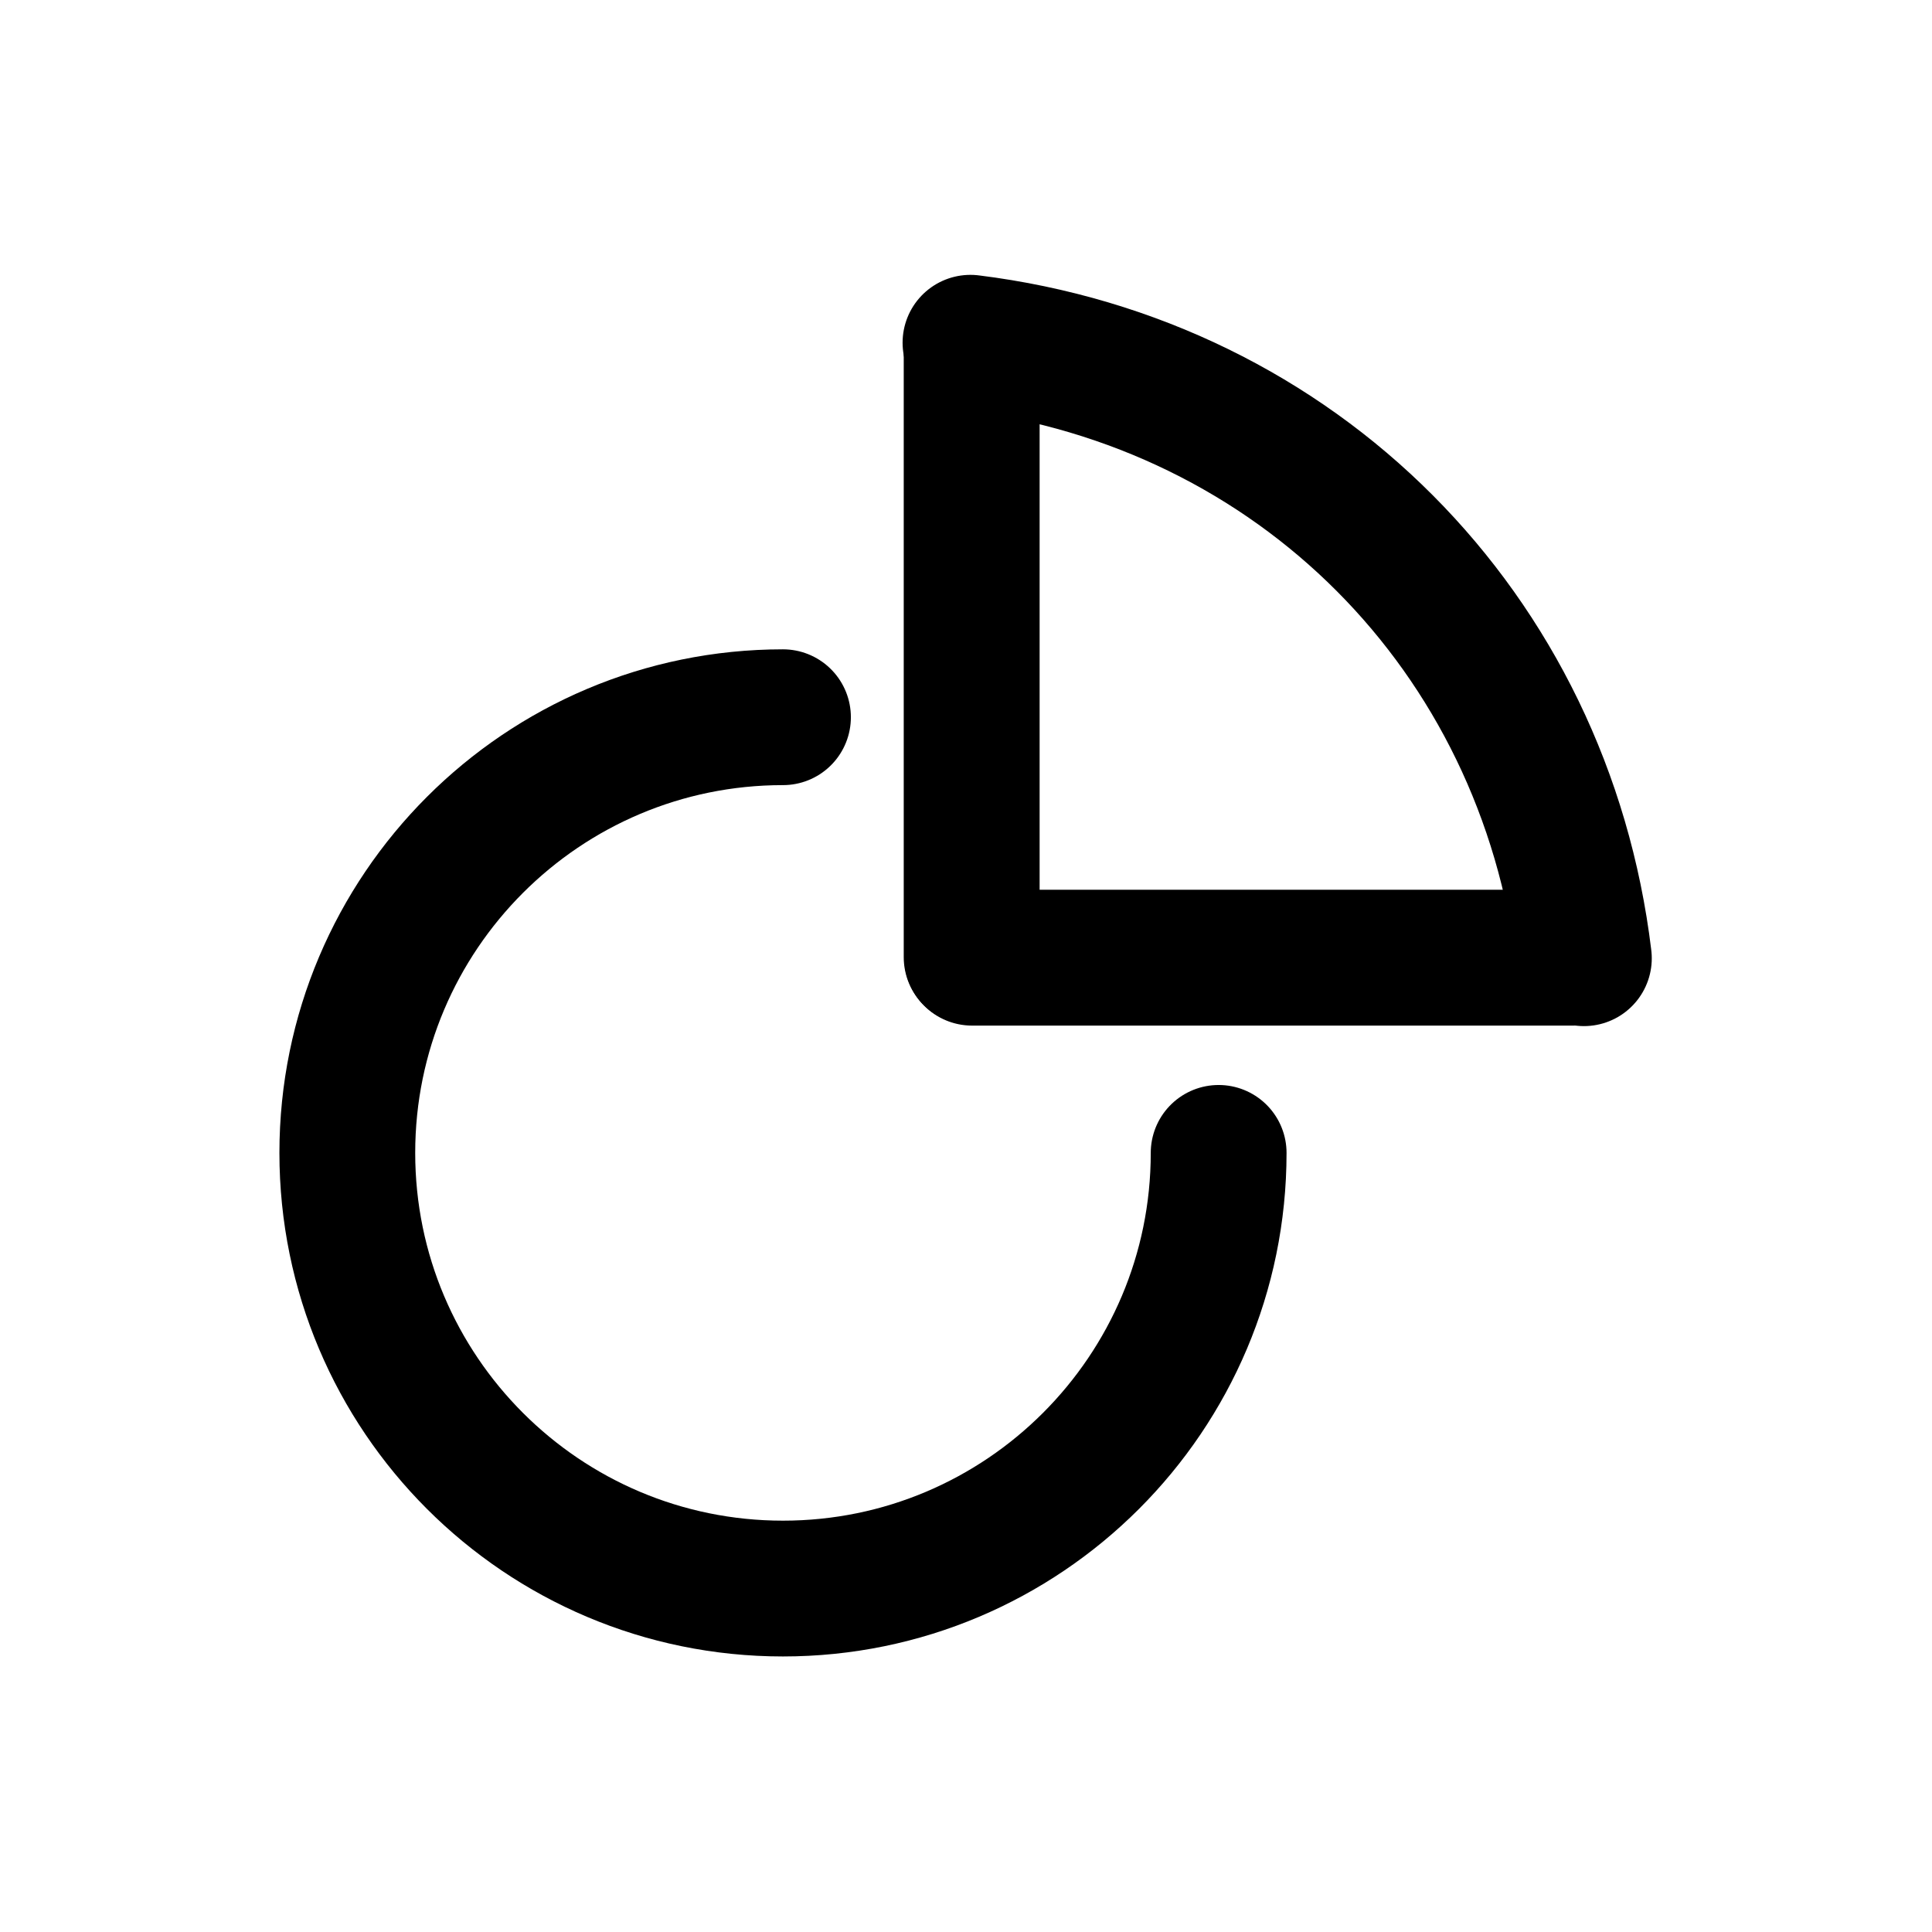 <?xml version="1.0" encoding="UTF-8" standalone="no"?>
<!-- Created with Inkscape (http://www.inkscape.org/) -->
<svg
   xmlns:dc="http://purl.org/dc/elements/1.1/"
   xmlns:cc="http://creativecommons.org/ns#"
   xmlns:rdf="http://www.w3.org/1999/02/22-rdf-syntax-ns#"
   xmlns:svg="http://www.w3.org/2000/svg"
   xmlns="http://www.w3.org/2000/svg"
   xmlns:sodipodi="http://sodipodi.sourceforge.net/DTD/sodipodi-0.dtd"
   xmlns:inkscape="http://www.inkscape.org/namespaces/inkscape"
   width="48"
   height="48"
   id="svg2"
   sodipodi:version="0.32"
   inkscape:version="0.46+devel"
   sodipodi:docname="edit-paste.svg"
   inkscape:output_extension="org.inkscape.output.svg.inkscape"
   inkscape:export-filename="/home/hbons/Desktop/Intel/svn/moblin-ui-docs/in progress/draft visual UI/icons/icons.png"
   inkscape:export-xdpi="60.476192"
   inkscape:export-ydpi="60.476192"
   version="1.0">
  <sodipodi:namedview
     id="base"
     pagecolor="#ffffff"
     bordercolor="#dcdcdc"
     borderopacity="1"
     gridtolerance="10000"
     guidetolerance="10"
     objecttolerance="10"
     inkscape:pageopacity="0"
     inkscape:pageshadow="2"
     inkscape:zoom="1"
     inkscape:cx="190.44535"
     inkscape:cy="-40.765686"
     inkscape:document-units="px"
     inkscape:current-layer="layer1"
     showgrid="false"
     inkscape:window-width="1280"
     inkscape:window-height="750"
     inkscape:window-x="0"
     inkscape:window-y="0"
     inkscape:snap-intersection-line-segments="false"
     inkscape:snap-bbox="true"
     inkscape:snap-nodes="false"
     inkscape:bbox-paths="true"
     inkscape:showpageshadow="false"
     showguides="true"
     inkscape:guide-bbox="true"
     inkscape:bbox-nodes="true"
     inkscape:snap-global="false">
    <inkscape:grid
       enabled="true"
       visible="true"
       id="grid4079"
       type="xygrid"
       empspacing="5" />
    <sodipodi:guide
       id="guide7317"
       position="566.053,854.147"
       orientation="1,0" />
  </sodipodi:namedview>
  <defs
     id="defs4" />
  <g
     style="display:inline"
     id="layer1"
     inkscape:groupmode="layer"
     inkscape:label="Layer 1">
    <g
       id="g5797"
       transform="translate(-6.122,0.604)">
      <path
         style="fill:#000000;fill-opacity:1;stroke:none;display:inline"
         d="m 28.575,23.173 c 0,0.934 0.754,1.687 1.688,1.687 0.934,-9e-6 1.688,-0.754 1.688,-1.687 l 0,-14.923 c 0,-0.934 -0.754,-1.656 -1.688,-1.656 -0.934,0 -1.688,0.723 -1.688,1.656 l 0,14.923 z"
         id="path6512"
         sodipodi:nodetypes="csccscc" />
      <path
         sodipodi:open="true"
         sodipodi:end="6.2831853"
         sodipodi:start="1.5707963"
         sodipodi:type="arc"
         style="fill:none;stroke:#000000;stroke-width:7.163;stroke-linecap:round;stroke-miterlimit:4;stroke-opacity:1;stroke-dasharray:none;stroke-dashoffset:0;display:inline"
         id="path6131"
         sodipodi:cx="-25.809397"
         sodipodi:cy="179.43886"
         sodipodi:rx="22.98097"
         sodipodi:ry="22.98097"
         d="m -25.809,202.42 c -12.685,0 -22.981,-10.295 -22.981,-22.981 0,-12.685 10.295,-22.981 22.981,-22.981 12.685,0 22.981,10.295 22.981,22.981 0,0 0,0 0,0"
         transform="matrix(0.471,0,0,-0.471,37.731,112.555)" />
      <path
         sodipodi:nodetypes="csccscc"
         id="path6203"
         d="m 30.277,21.501 c -0.934,0 -1.687,0.754 -1.687,1.688 9e-6,0.934 0.754,1.688 1.687,1.688 l 14.923,0 c 0.934,0 1.656,-0.754 1.656,-1.688 0,-0.934 -0.723,-1.688 -1.656,-1.688 l -14.923,0 z"
         style="fill:#000000;fill-opacity:1;stroke:none;display:inline" />
      <path
         sodipodi:open="true"
         sodipodi:end="1.4470453"
         sodipodi:start="0.12038575"
         transform="matrix(0.763,0,0,-0.763,47.76,162.222)"
         d="m -2.995,182.199 c -1.287,10.636 -9.346,18.723 -19.978,20.045"
         sodipodi:ry="22.98097"
         sodipodi:rx="22.98097"
         sodipodi:cy="179.43886"
         sodipodi:cx="-25.809397"
         id="path5795"
         style="fill:none;stroke:#000000;stroke-width:4.417;stroke-linecap:round;stroke-miterlimit:4;stroke-opacity:1;stroke-dasharray:none;stroke-dashoffset:0;display:inline"
         sodipodi:type="arc" />
    </g>
  </g>
</svg>
